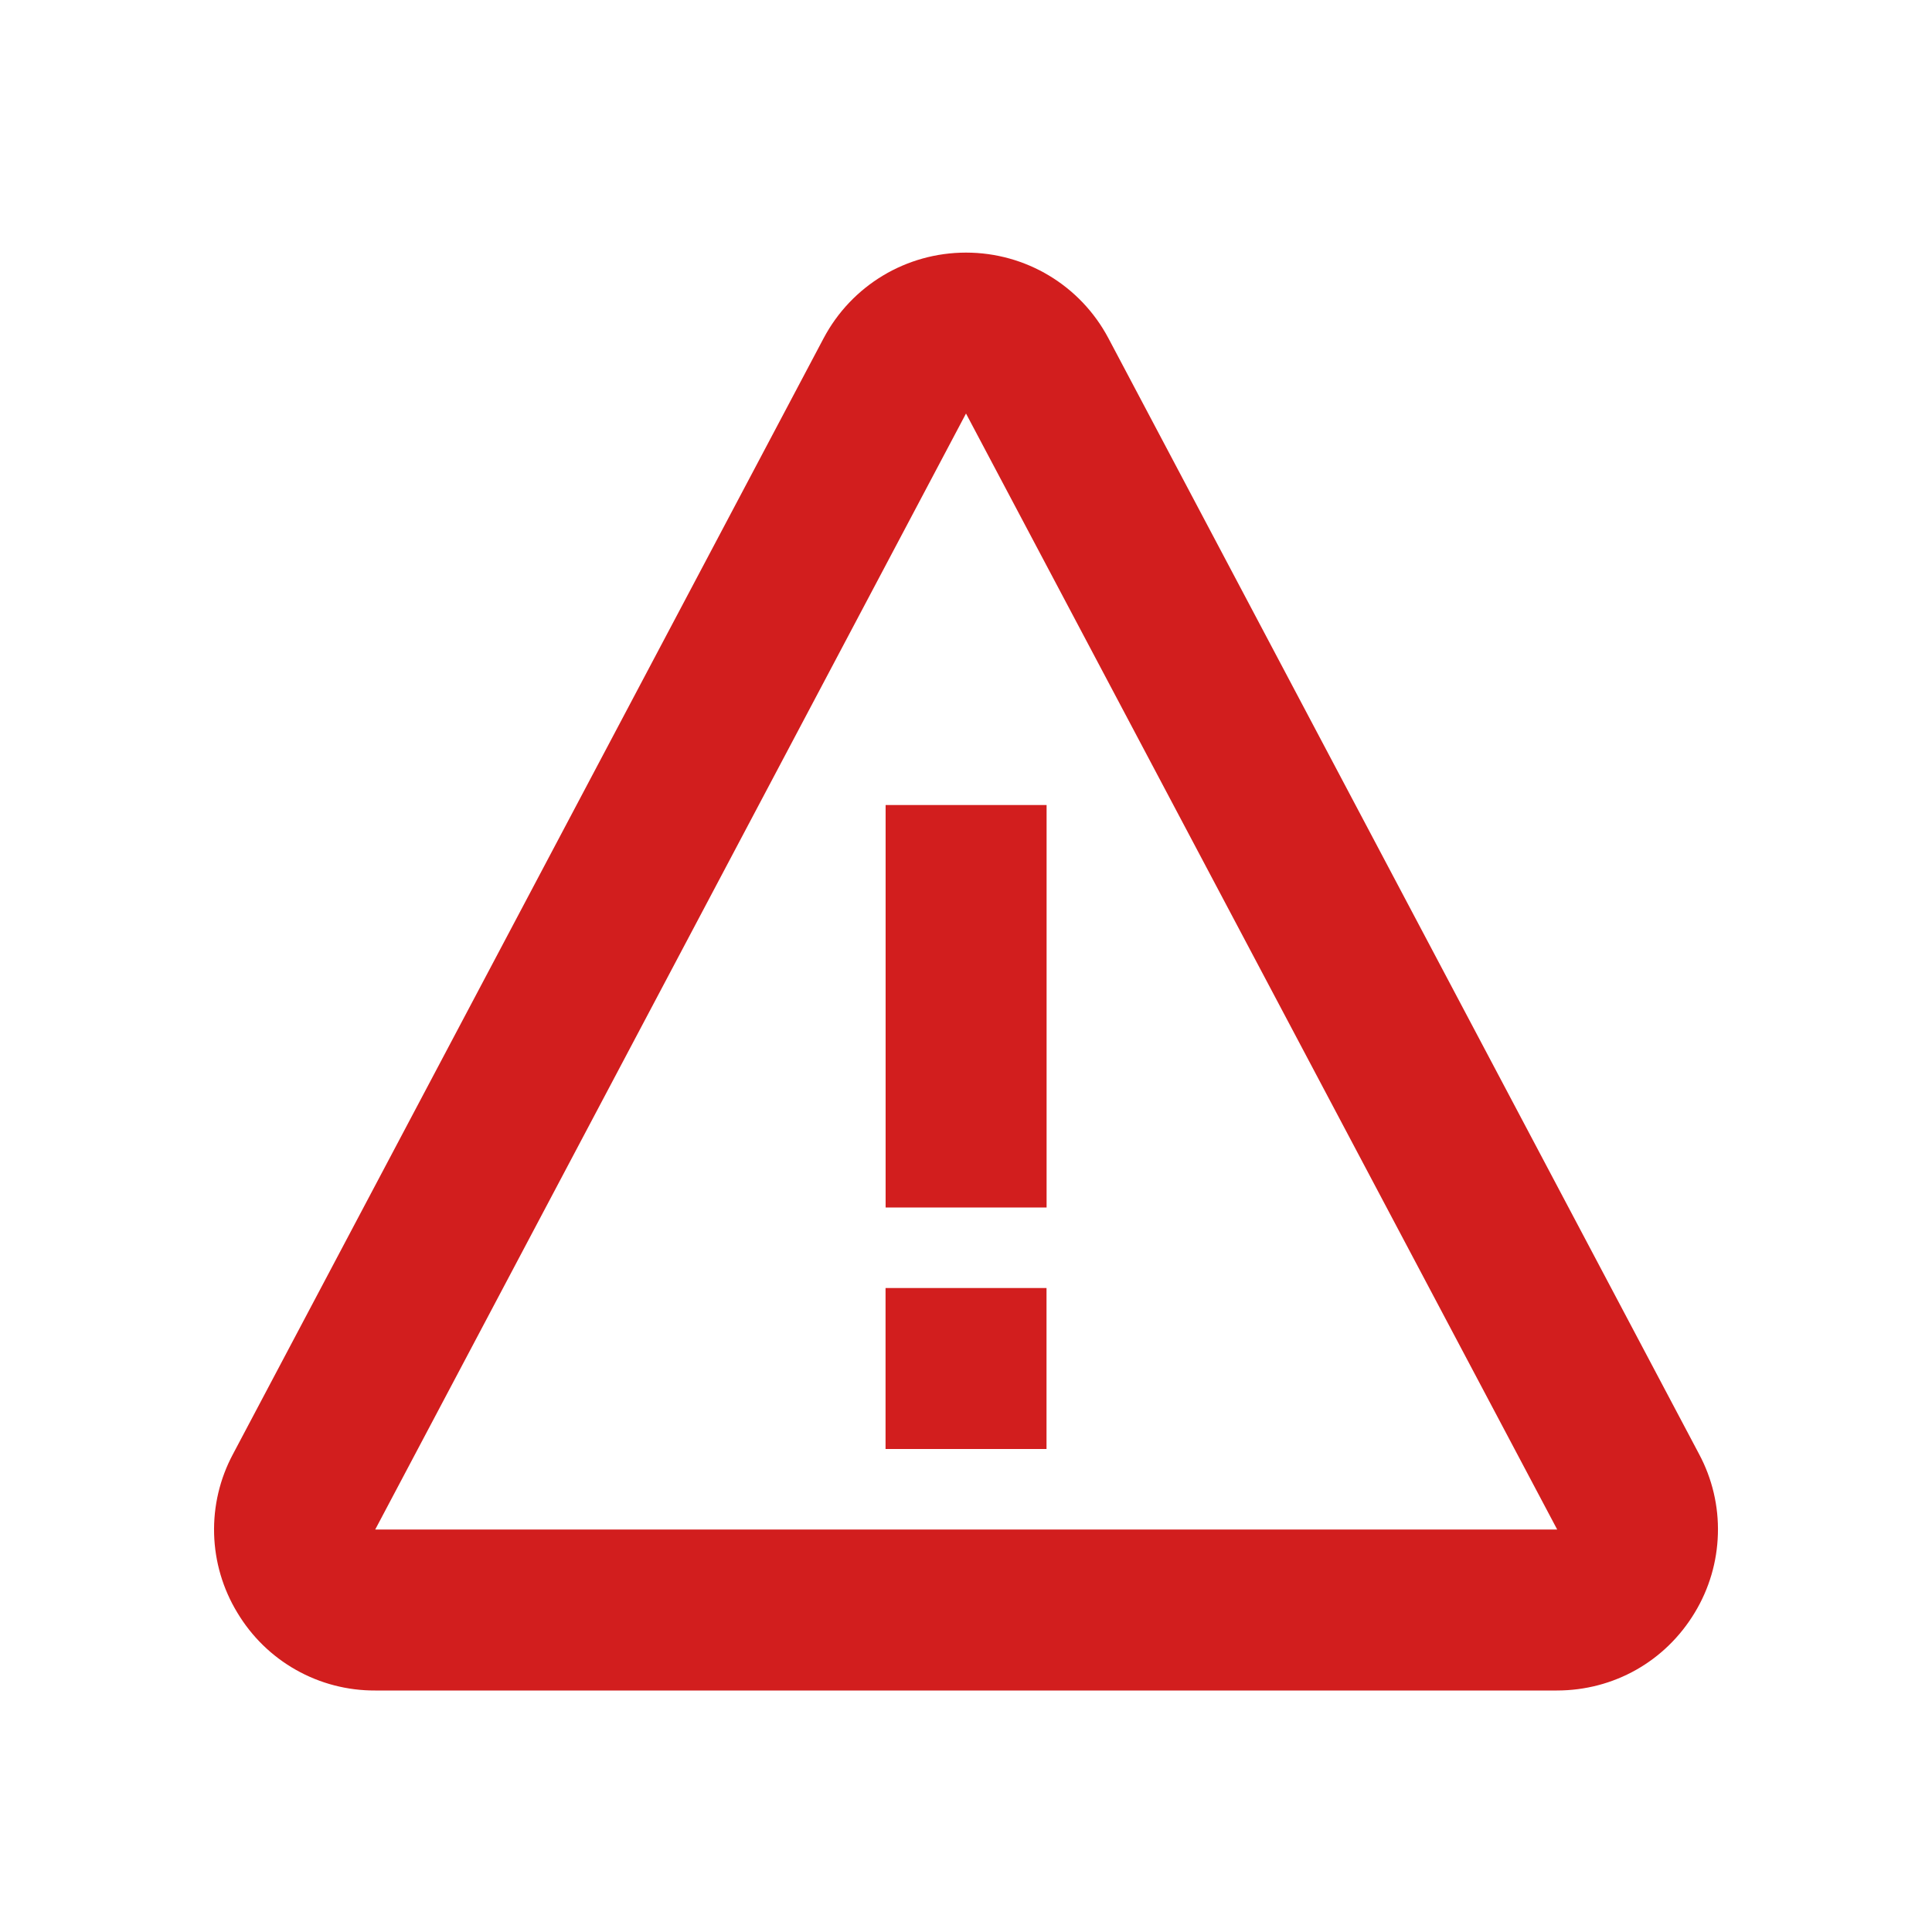 <svg width="28" height="28" viewBox="0 0 28 28" fill="none" xmlns="http://www.w3.org/2000/svg">
<path d="M12.835 11.667H15.168V17.5H12.835V11.667ZM12.834 18.667H15.167V21H12.834V18.667Z" fill="#D21E1E"/>
<path d="M16.063 4.9C15.657 4.136 14.866 3.661 14 3.661C13.134 3.661 12.343 4.136 11.937 4.901L3.376 21.075C3.186 21.43 3.092 21.828 3.103 22.231C3.114 22.634 3.23 23.027 3.439 23.371C3.646 23.717 3.938 24.003 4.289 24.201C4.639 24.399 5.035 24.502 5.438 24.5H22.562C23.388 24.5 24.136 24.078 24.562 23.371C24.771 23.026 24.886 22.634 24.897 22.231C24.909 21.829 24.815 21.43 24.625 21.075L16.063 4.9ZM5.438 22.167L14 5.993L22.568 22.167H5.438Z" fill="#D21E1E"/>
</svg>
